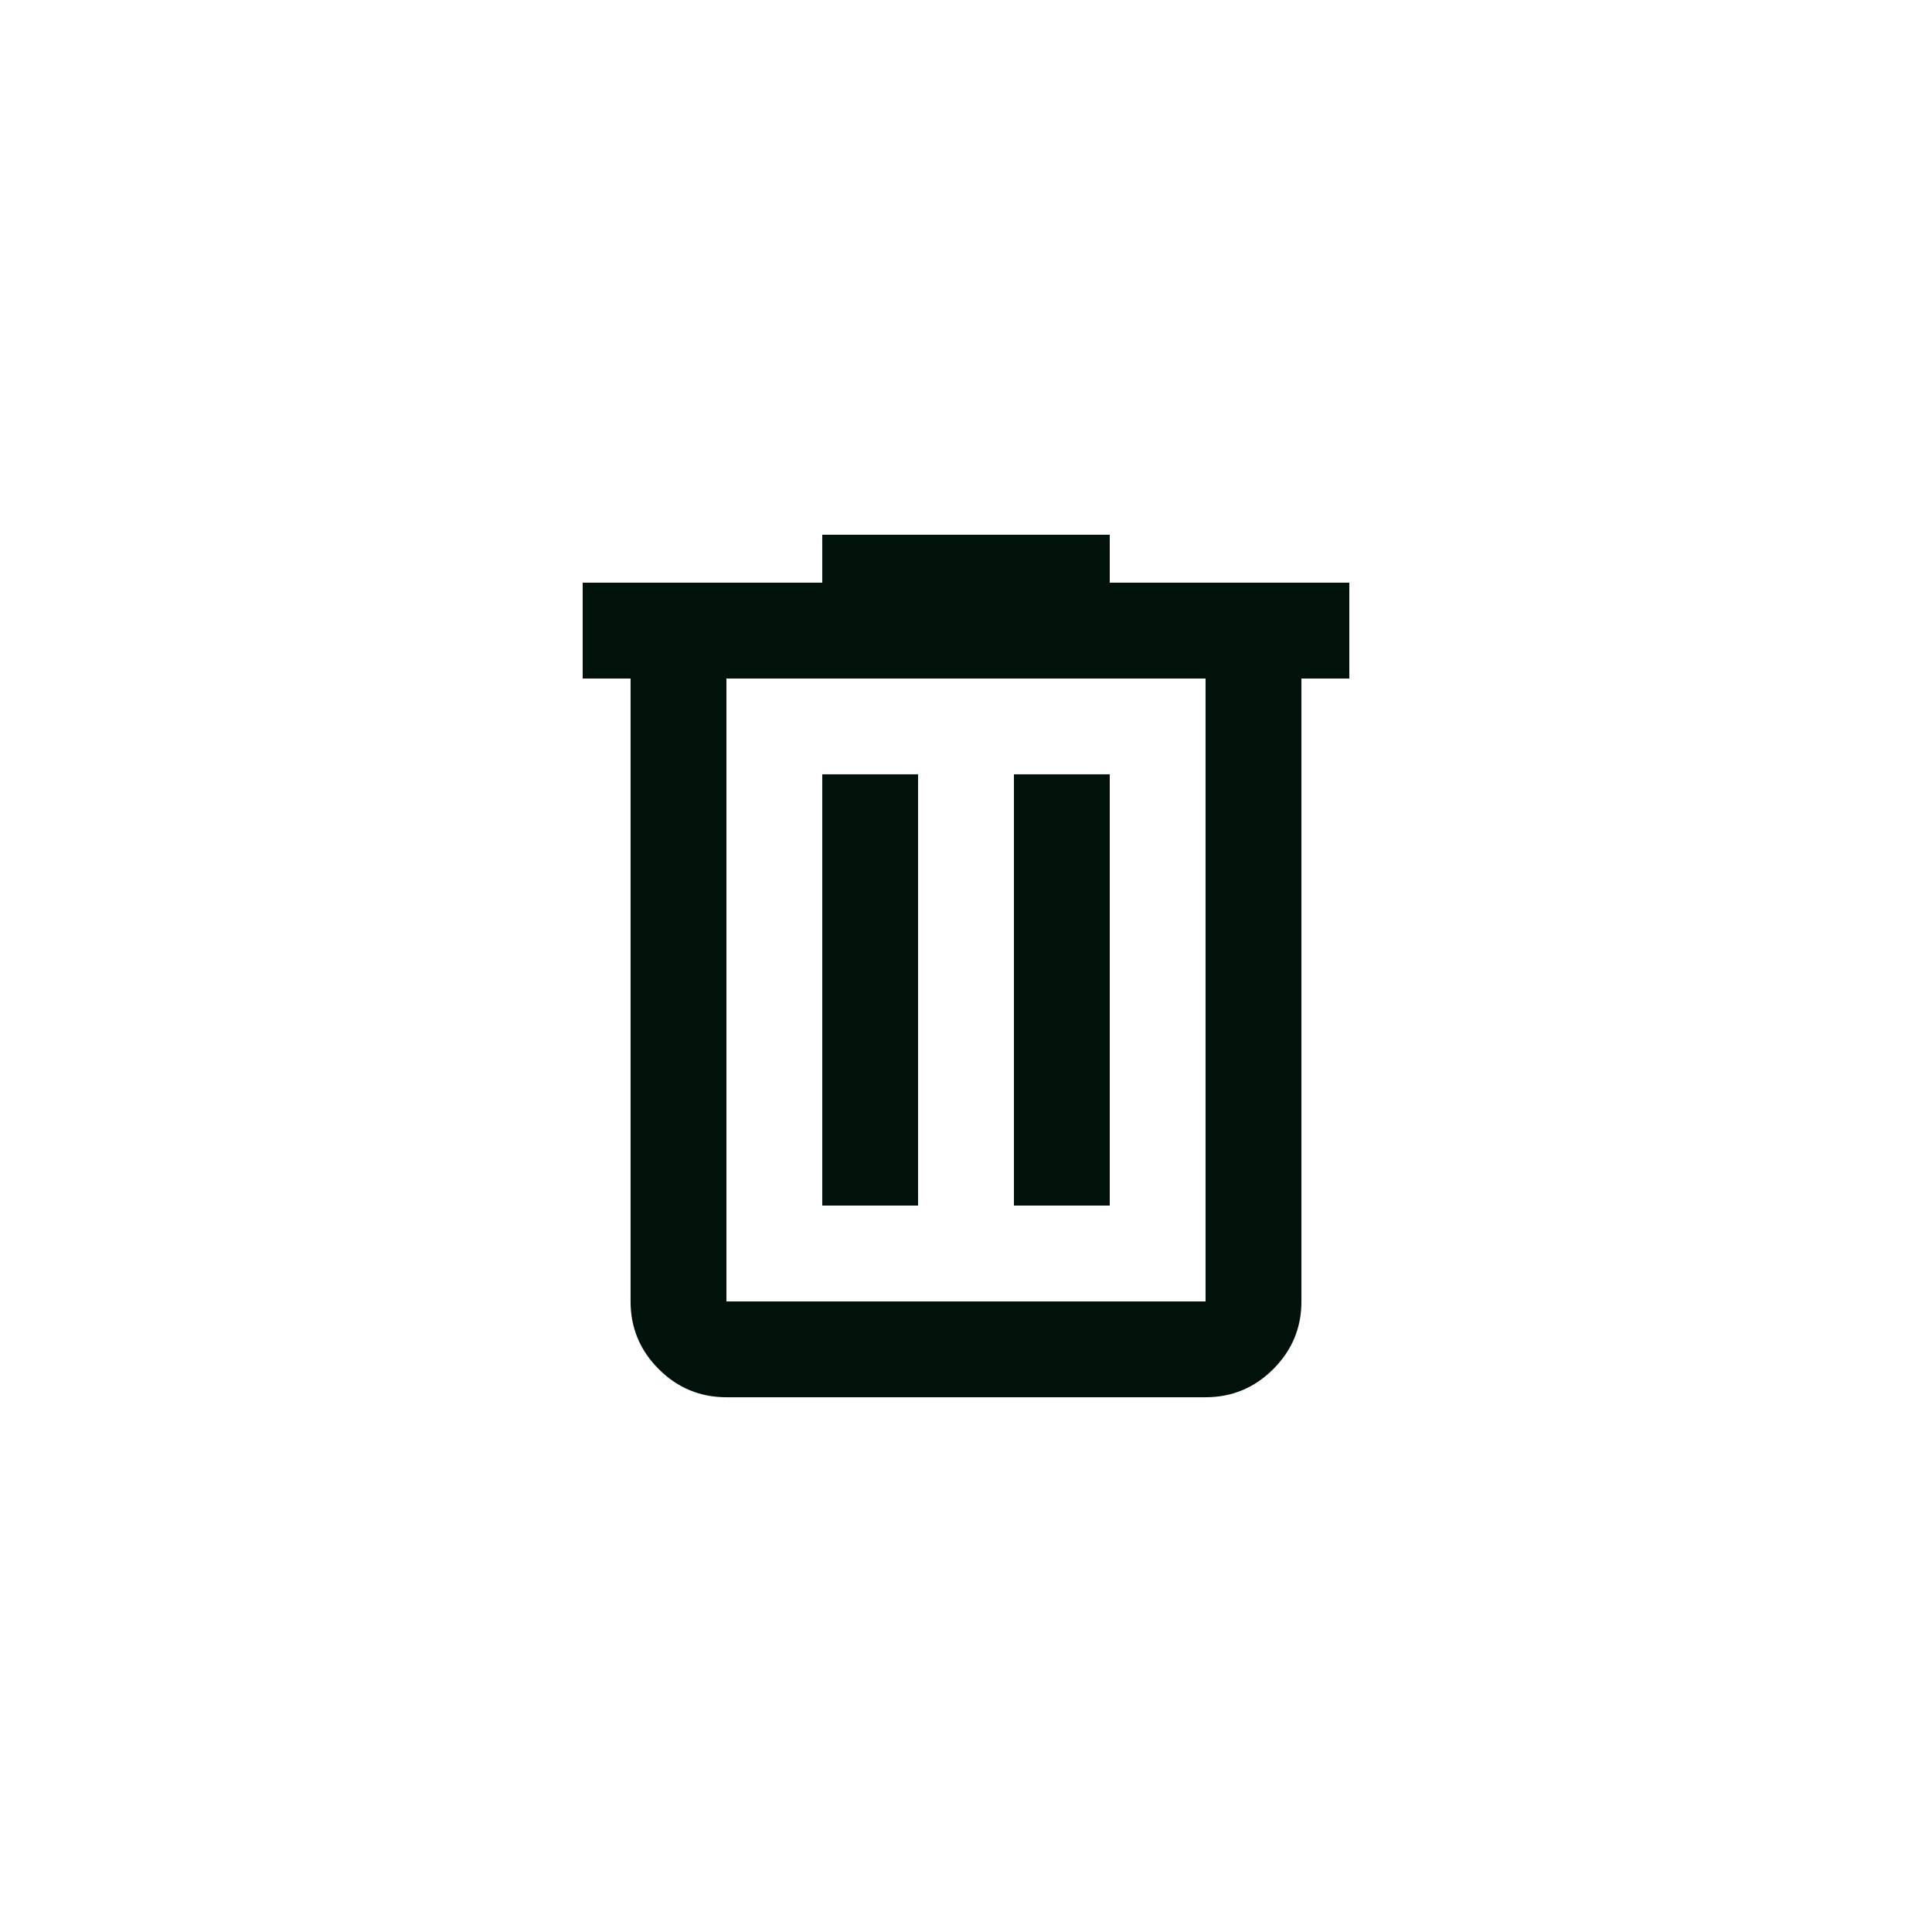 <svg width="42" height="42" viewBox="0 0 42 42" fill="none" xmlns="http://www.w3.org/2000/svg">
<g clip-path="url(#clip0_747_5556)">
<path d="M15.792 30.375C15.219 30.375 14.728 30.171 14.32 29.763C13.912 29.355 13.708 28.865 13.708 28.292V14.75H12.667V12.667H17.875V11.625H24.125V12.667H29.333V14.75H28.292V28.292C28.292 28.865 28.088 29.355 27.68 29.763C27.272 30.171 26.781 30.375 26.208 30.375H15.792ZM26.208 14.75H15.792V28.292H26.208V14.75ZM17.875 26.208H19.958V16.833H17.875V26.208ZM22.042 26.208H24.125V16.833H22.042V26.208Z" fill="#00120A"/>
</g>
<defs>
<clipPath id="clip0_747_5556">
<rect x="0.5" y="0.5" width="41" height="41" rx="20.5" fill="white"/>
</clipPath>
</defs>
</svg>
